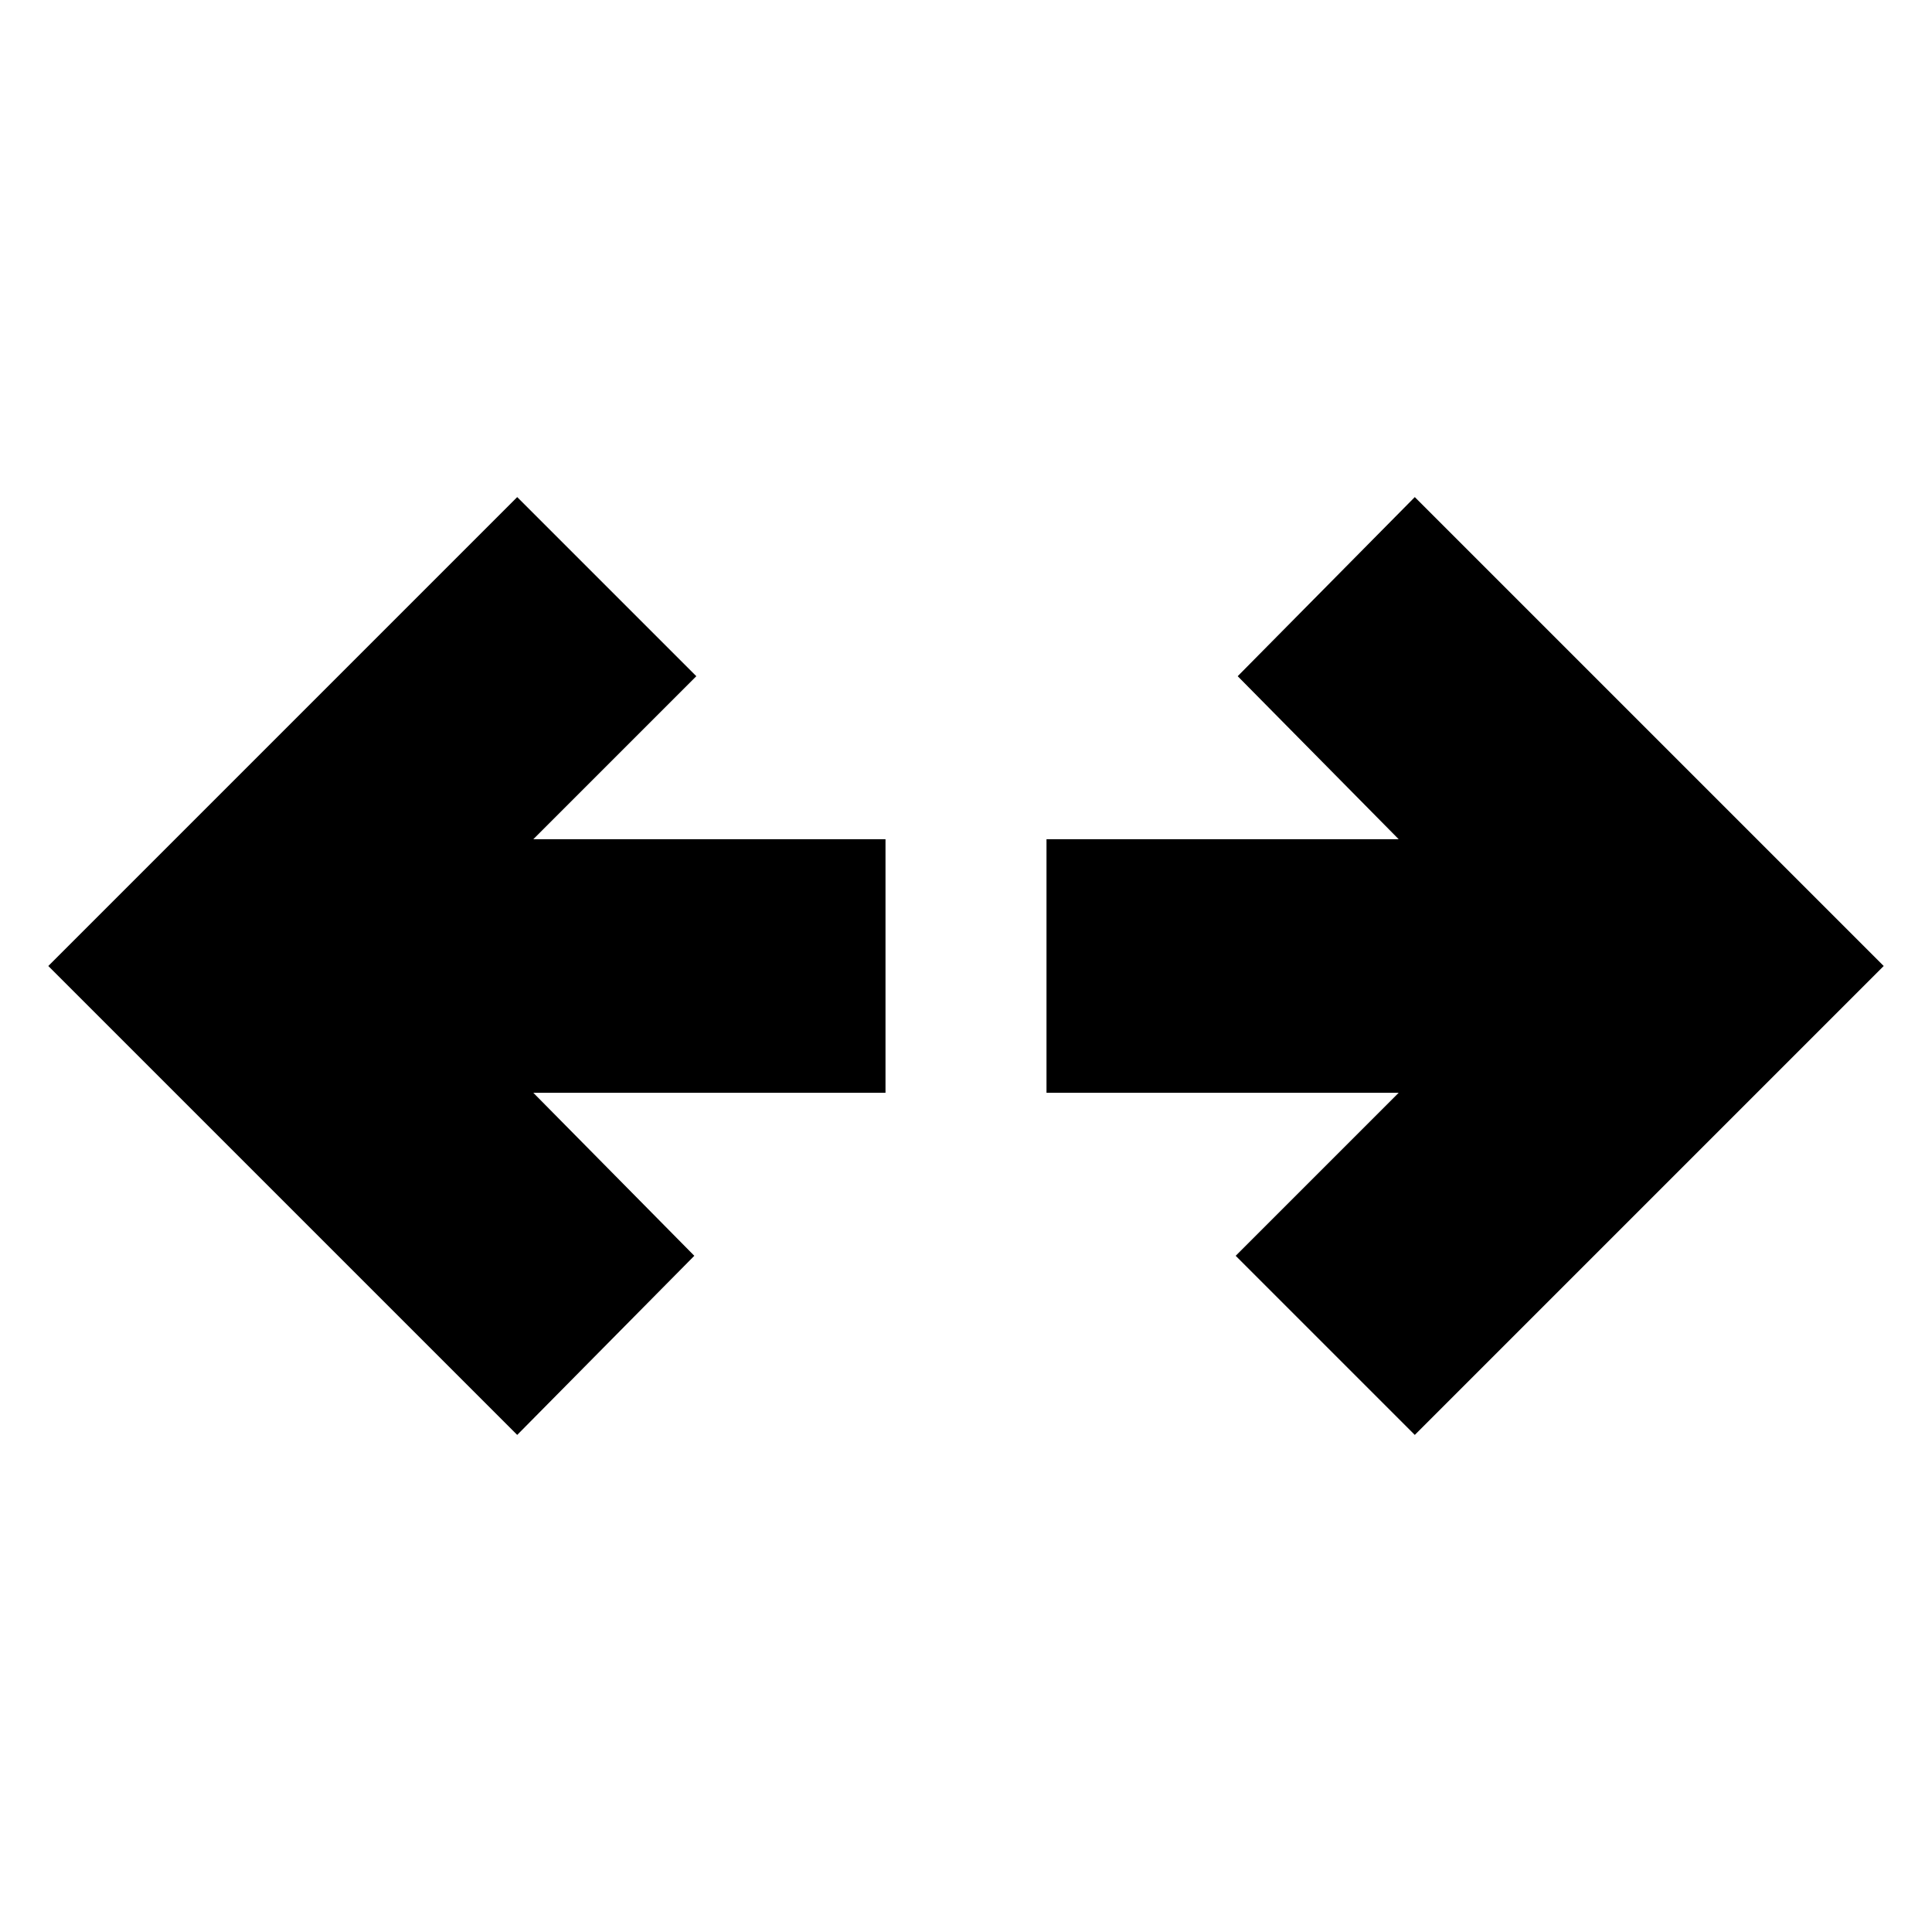 <svg xmlns="http://www.w3.org/2000/svg" height="24" viewBox="0 96 960 960" width="24"><path d="M257 809 24 576l233-233 89 89-81 81h175v126H265l80 81-88 89Zm446 0-89-89 81-81H520V513h175l-80-81 88-89 233 233-233 233Z"/></svg>